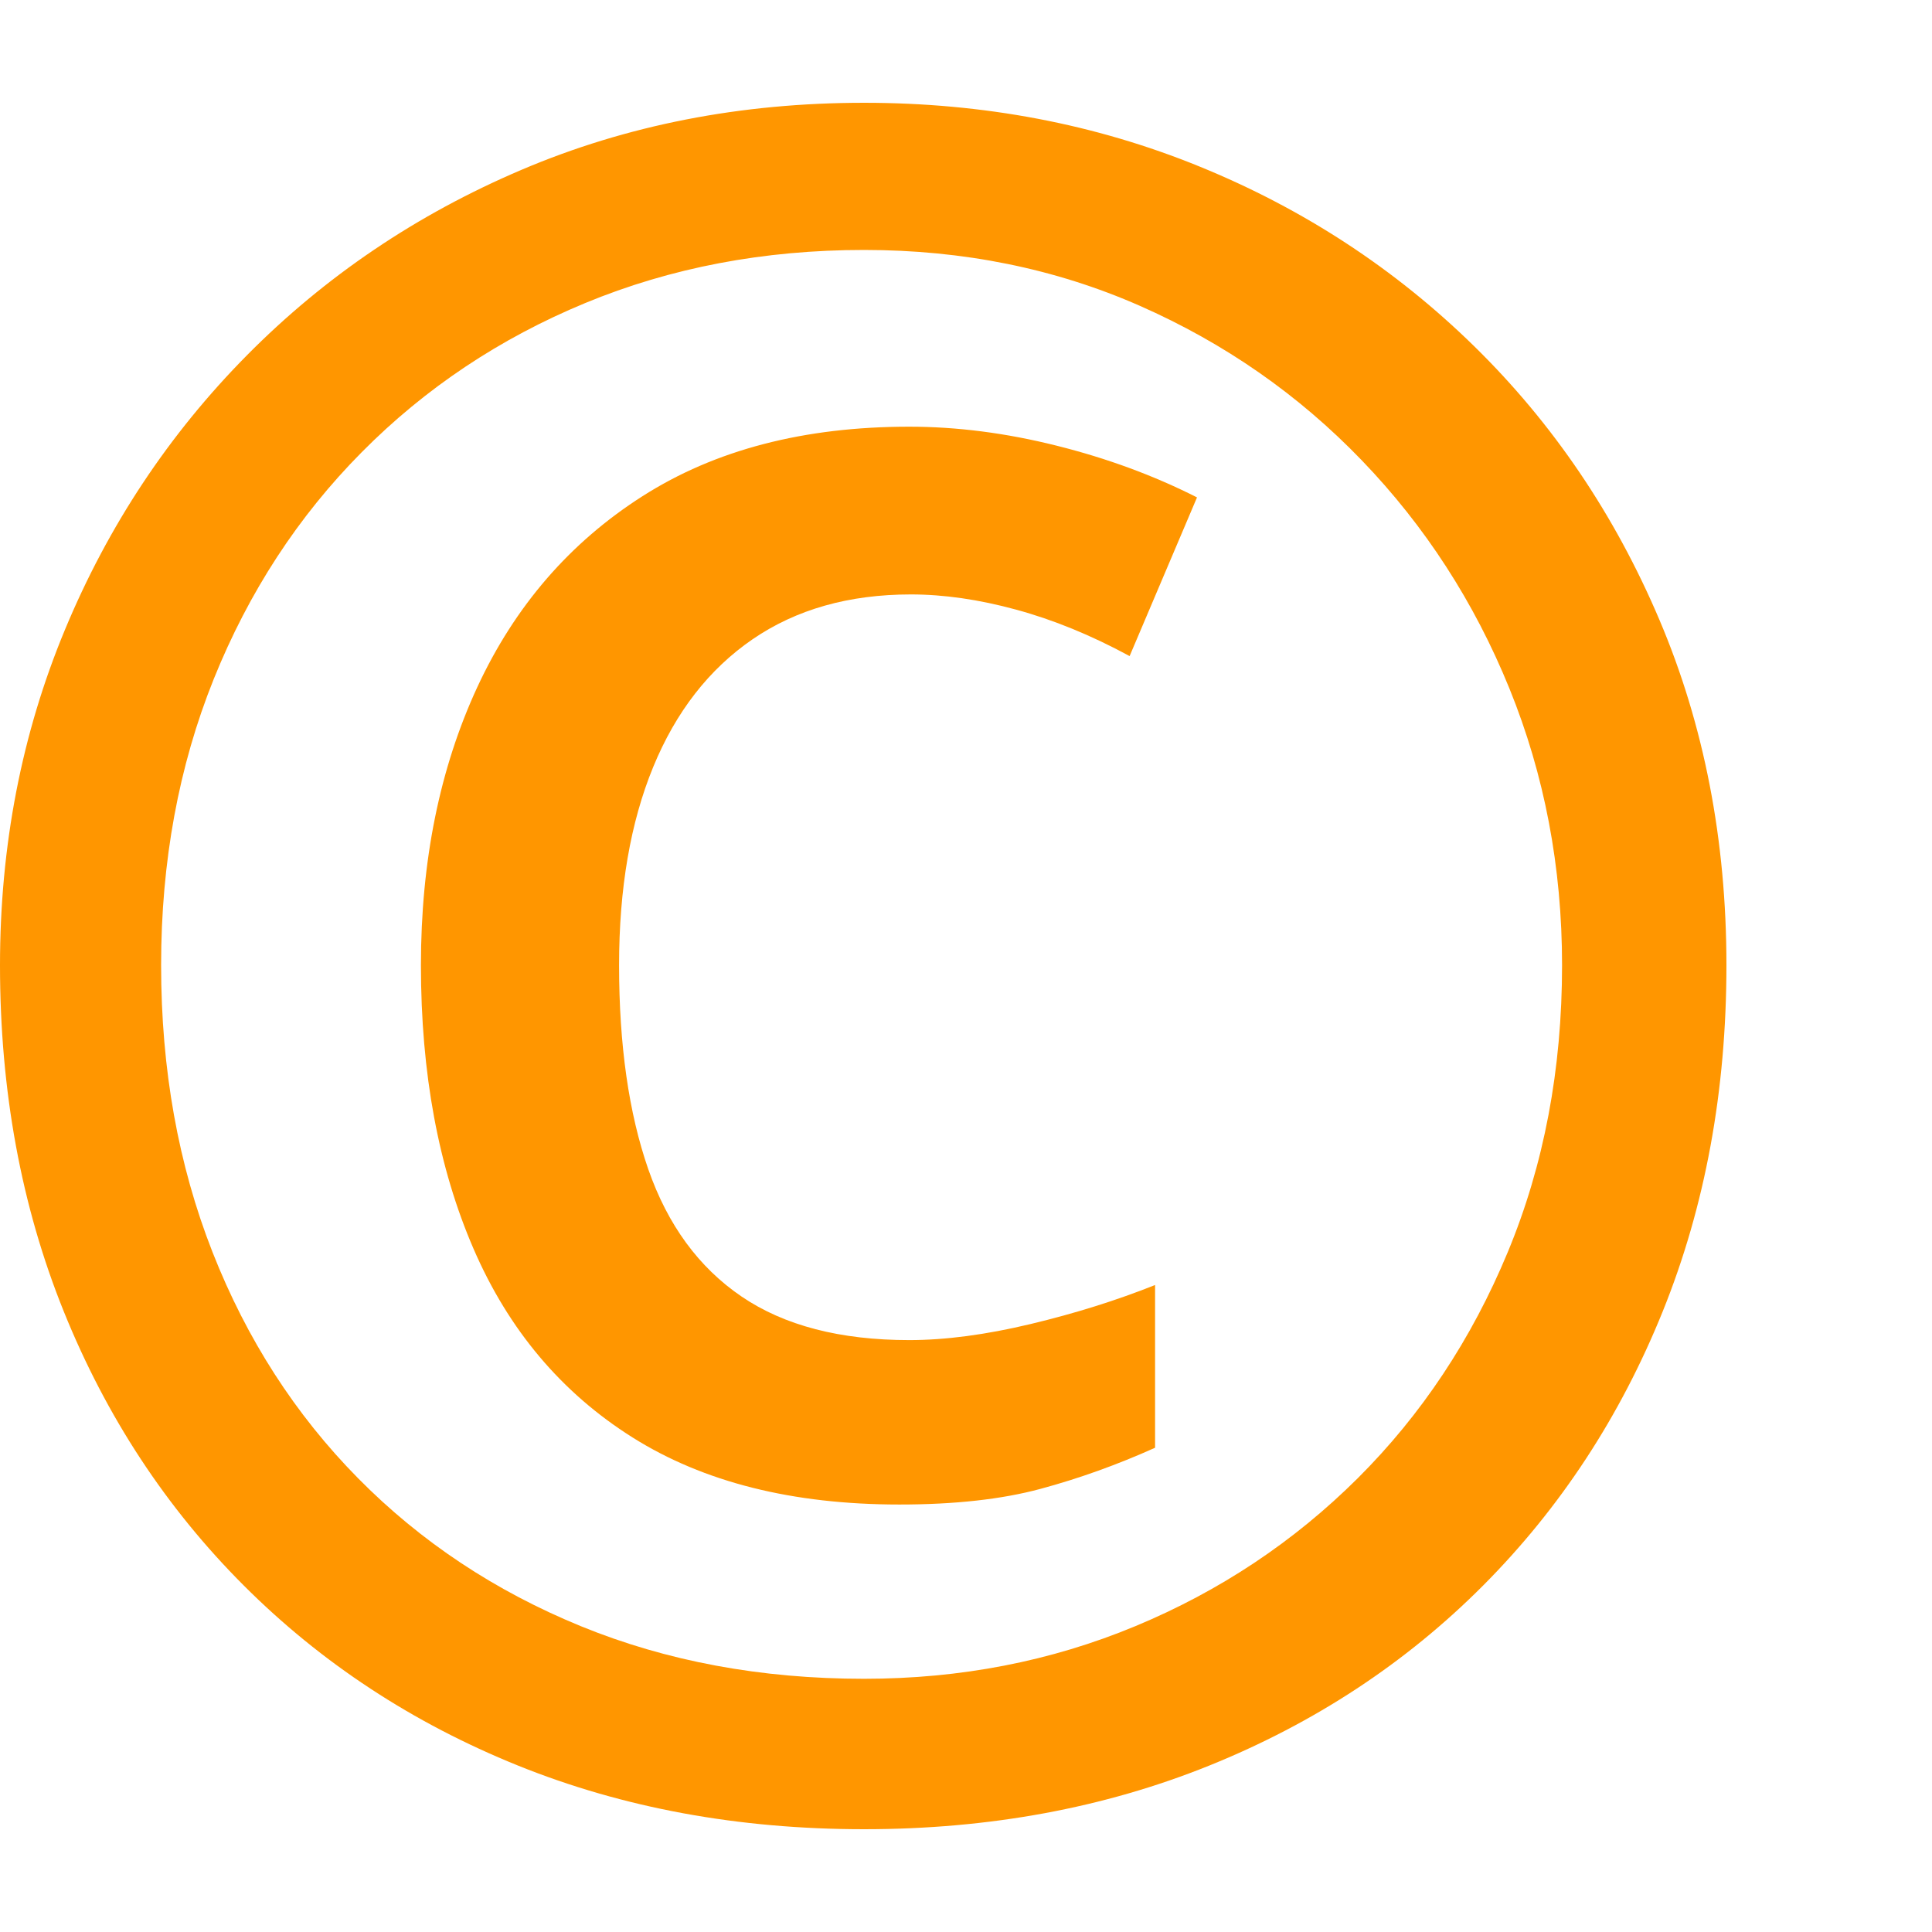 <svg version="1.1" xmlns="http://www.w3.org/2000/svg" style="fill:rgba(0,0,0,1.0)" width="256" height="256" viewBox="0 0 36.719 32.812"><path fill="rgb(255, 150, 0)" d="M16.422 32.812 C14.036 32.812 11.844 32.409 9.844 31.602 C7.844 30.794 6.107 29.654 4.633 28.18 C3.159 26.706 2.018 24.969 1.211 22.969 C0.404 20.969 0 18.776 0 16.391 C0 14.12 0.411 11.995 1.234 10.016 C2.057 8.036 3.211 6.297 4.695 4.797 C6.18 3.297 7.919 2.122 9.914 1.273 C11.909 0.424 14.078 -0 16.422 -0 C18.693 -0 20.818 0.404 22.797 1.211 C24.776 2.018 26.516 3.156 28.016 4.625 C29.516 6.094 30.69 7.828 31.539 9.828 C32.388 11.828 32.812 14.016 32.812 16.391 C32.812 18.776 32.409 20.969 31.602 22.969 C30.794 24.969 29.656 26.706 28.188 28.18 C26.719 29.654 24.984 30.794 22.984 31.602 C20.984 32.409 18.797 32.812 16.422 32.812 Z M17.094 26.641 C15.062 26.641 13.372 26.216 12.023 25.367 C10.674 24.518 9.667 23.323 9 21.781 C8.333 20.24 8 18.443 8 16.391 C8 14.411 8.357 12.651 9.07 11.109 C9.784 9.568 10.831 8.357 12.211 7.477 C13.591 6.596 15.281 6.156 17.281 6.156 C18.188 6.156 19.12 6.276 20.078 6.516 C21.036 6.755 21.927 7.083 22.75 7.5 L21.469 10.516 C20.74 10.12 20.021 9.826 19.312 9.633 C18.604 9.44 17.938 9.344 17.312 9.344 C16.135 9.344 15.133 9.628 14.305 10.195 C13.477 10.763 12.846 11.573 12.414 12.625 C11.982 13.677 11.766 14.932 11.766 16.391 C11.766 17.911 11.951 19.203 12.32 20.266 C12.69 21.328 13.281 22.135 14.094 22.688 C14.906 23.24 15.969 23.516 17.281 23.516 C17.969 23.516 18.737 23.414 19.586 23.211 C20.435 23.008 21.224 22.76 21.953 22.469 L21.953 25.562 C21.234 25.885 20.508 26.146 19.773 26.344 C19.039 26.542 18.146 26.641 17.094 26.641 Z M16.422 29.953 C18.255 29.953 19.974 29.62 21.578 28.953 C23.182 28.286 24.591 27.349 25.805 26.141 C27.018 24.932 27.969 23.5 28.656 21.844 C29.344 20.187 29.688 18.37 29.688 16.391 C29.688 14.526 29.354 12.773 28.688 11.133 C28.021 9.492 27.086 8.047 25.883 6.797 C24.68 5.547 23.273 4.568 21.664 3.859 C20.055 3.151 18.307 2.797 16.422 2.797 C14.516 2.797 12.75 3.133 11.125 3.805 C9.5 4.477 8.083 5.422 6.875 6.641 C5.667 7.859 4.729 9.297 4.062 10.953 C3.396 12.609 3.062 14.422 3.062 16.391 C3.062 18.37 3.388 20.187 4.039 21.844 C4.69 23.5 5.612 24.932 6.805 26.141 C7.997 27.349 9.409 28.286 11.039 28.953 C12.669 29.62 14.464 29.953 16.422 29.953 Z M36.719 27.344" /></svg>